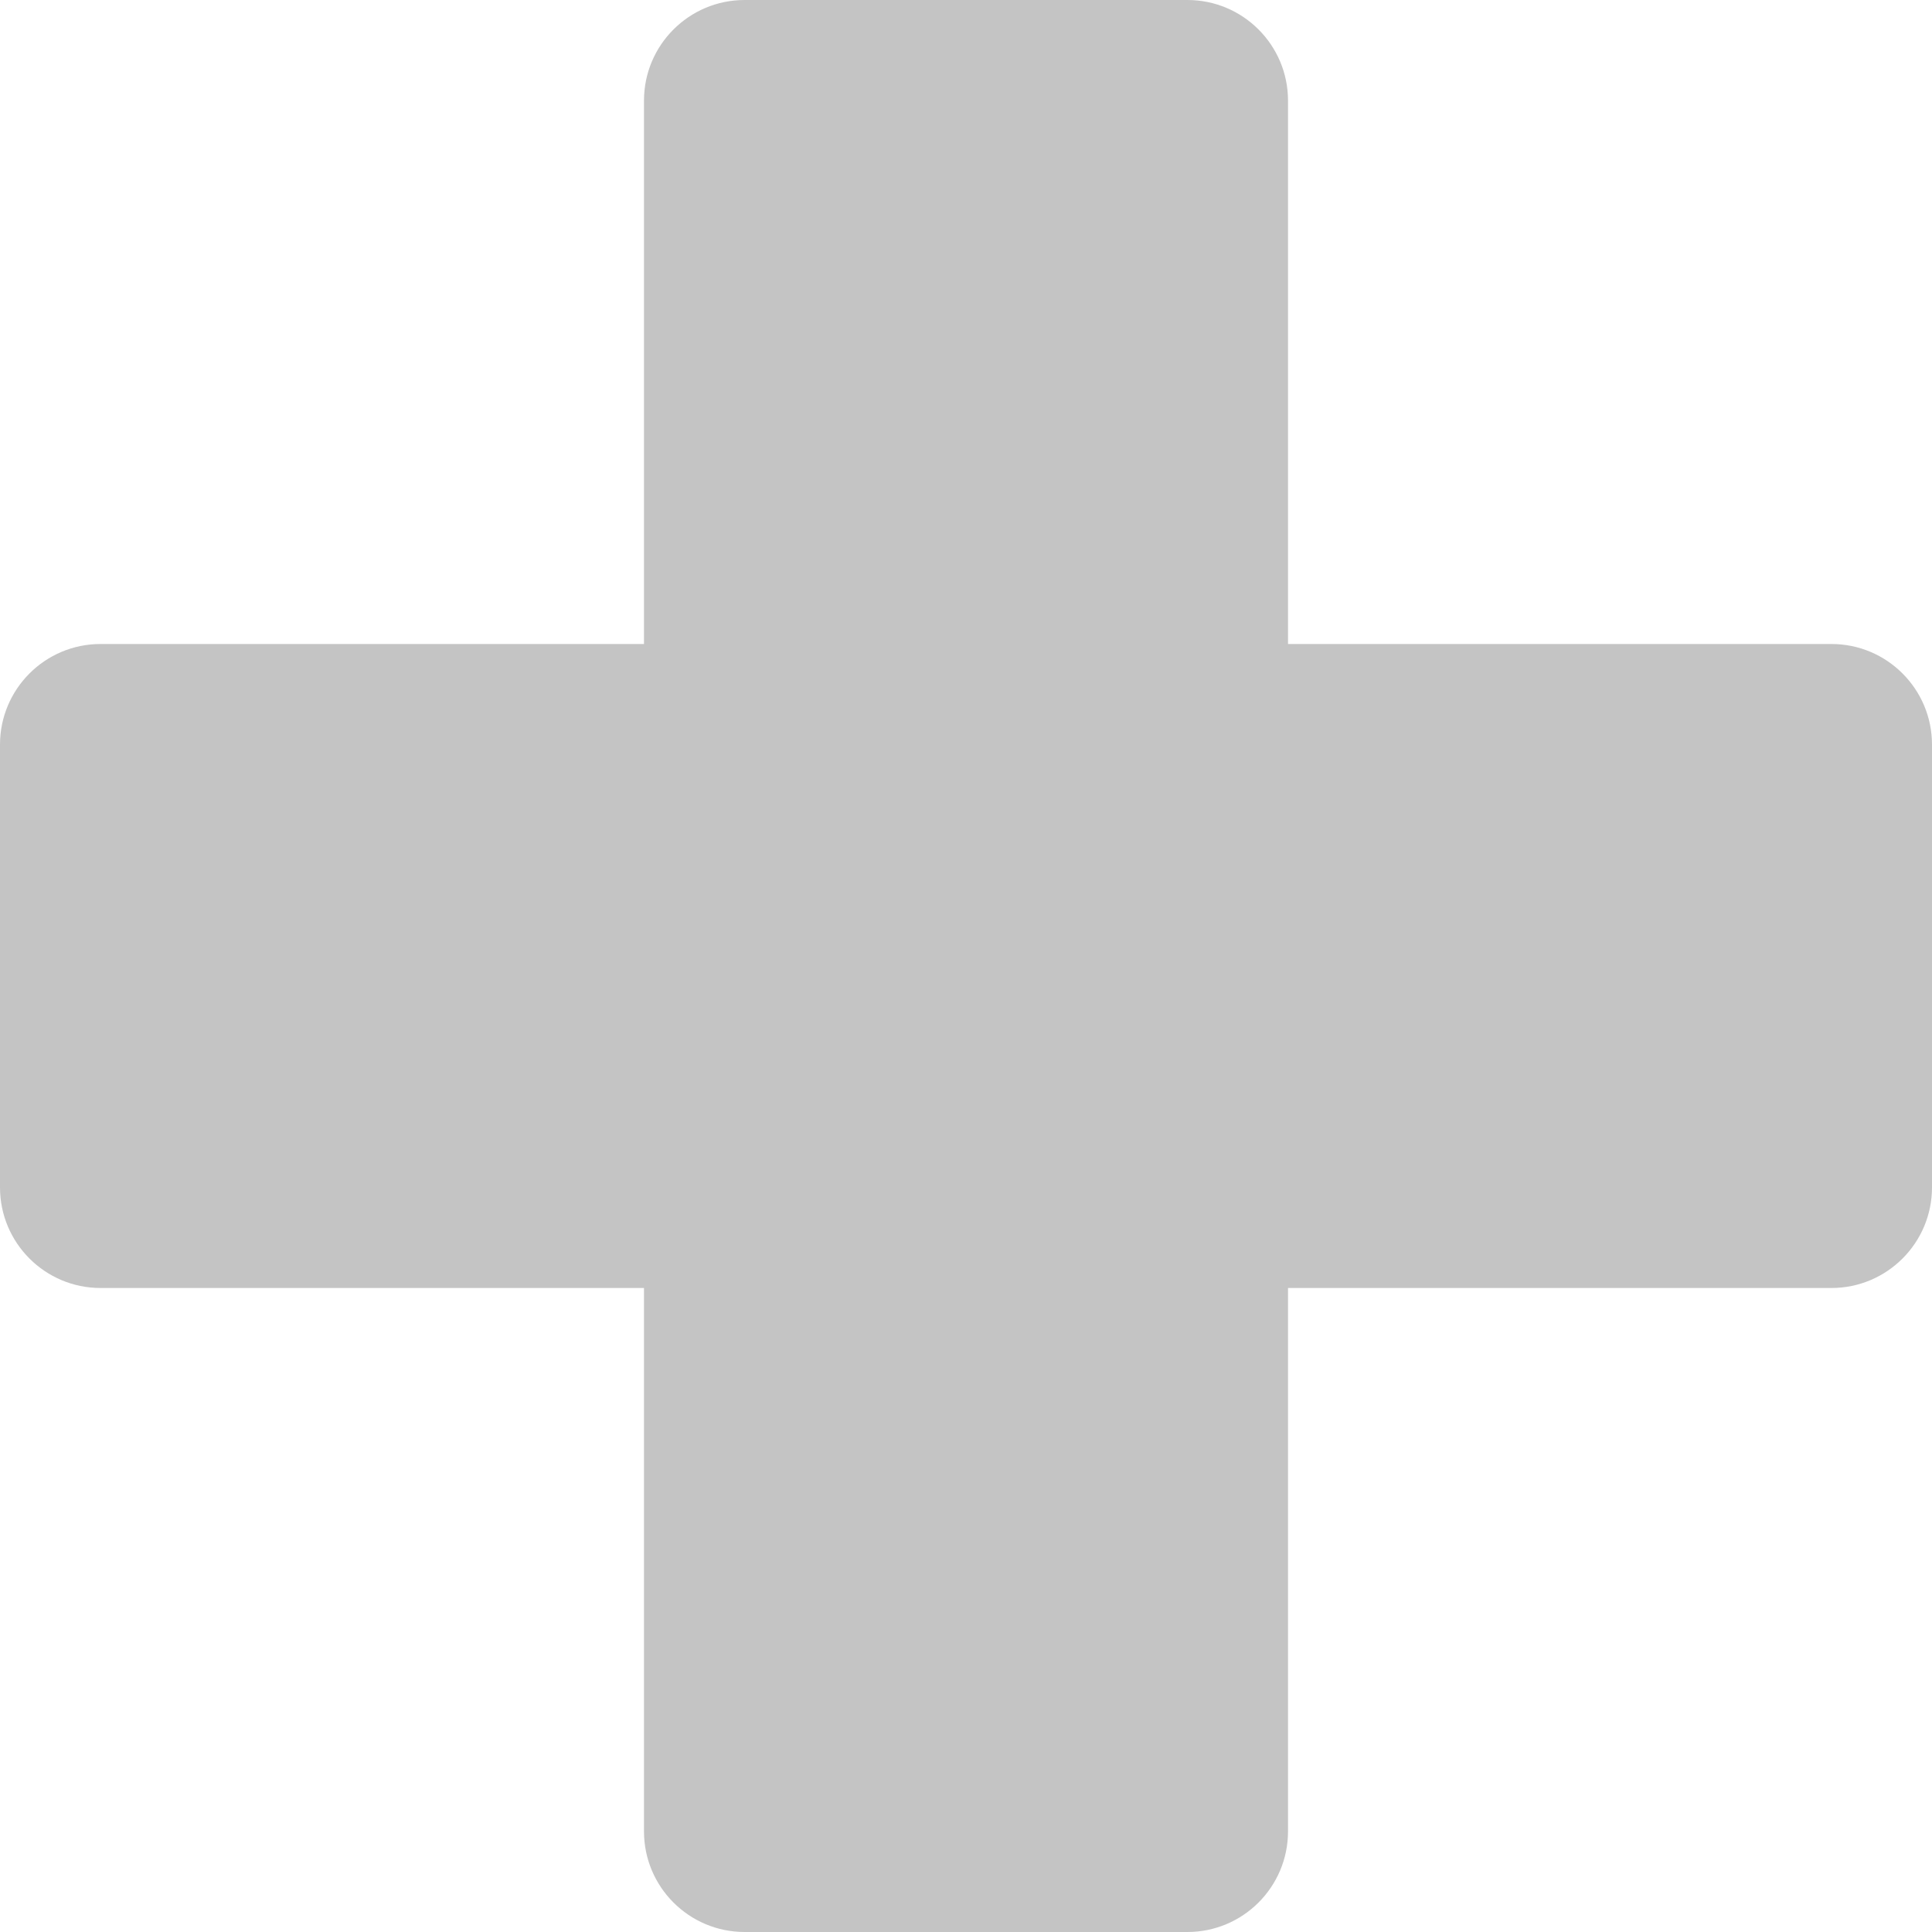 <svg width="100" height="100" viewBox="0 0 100 100" fill="none" xmlns="http://www.w3.org/2000/svg">
<path fill-rule="evenodd" clip-rule="evenodd" d="M61.458 1.22938e-06C64.335 1.22938e-06 66.667 2.332 66.667 5.208V33.333H94.792C97.668 33.333 100 35.665 100 38.542V61.458C100 64.335 97.668 66.667 94.792 66.667H66.667V94.792C66.667 97.668 64.335 100 61.458 100H38.542C35.665 100 33.333 97.668 33.333 94.792L33.333 66.667H5.208C2.332 66.667 0 64.335 0 61.458L1.75916e-06 38.542C1.88489e-06 35.665 2.332 33.333 5.208 33.333H33.333V5.208C33.333 2.332 35.665 -1.25735e-07 38.542 0L61.458 1.22938e-06Z" fill="#C4C4C4"/>
</svg>
